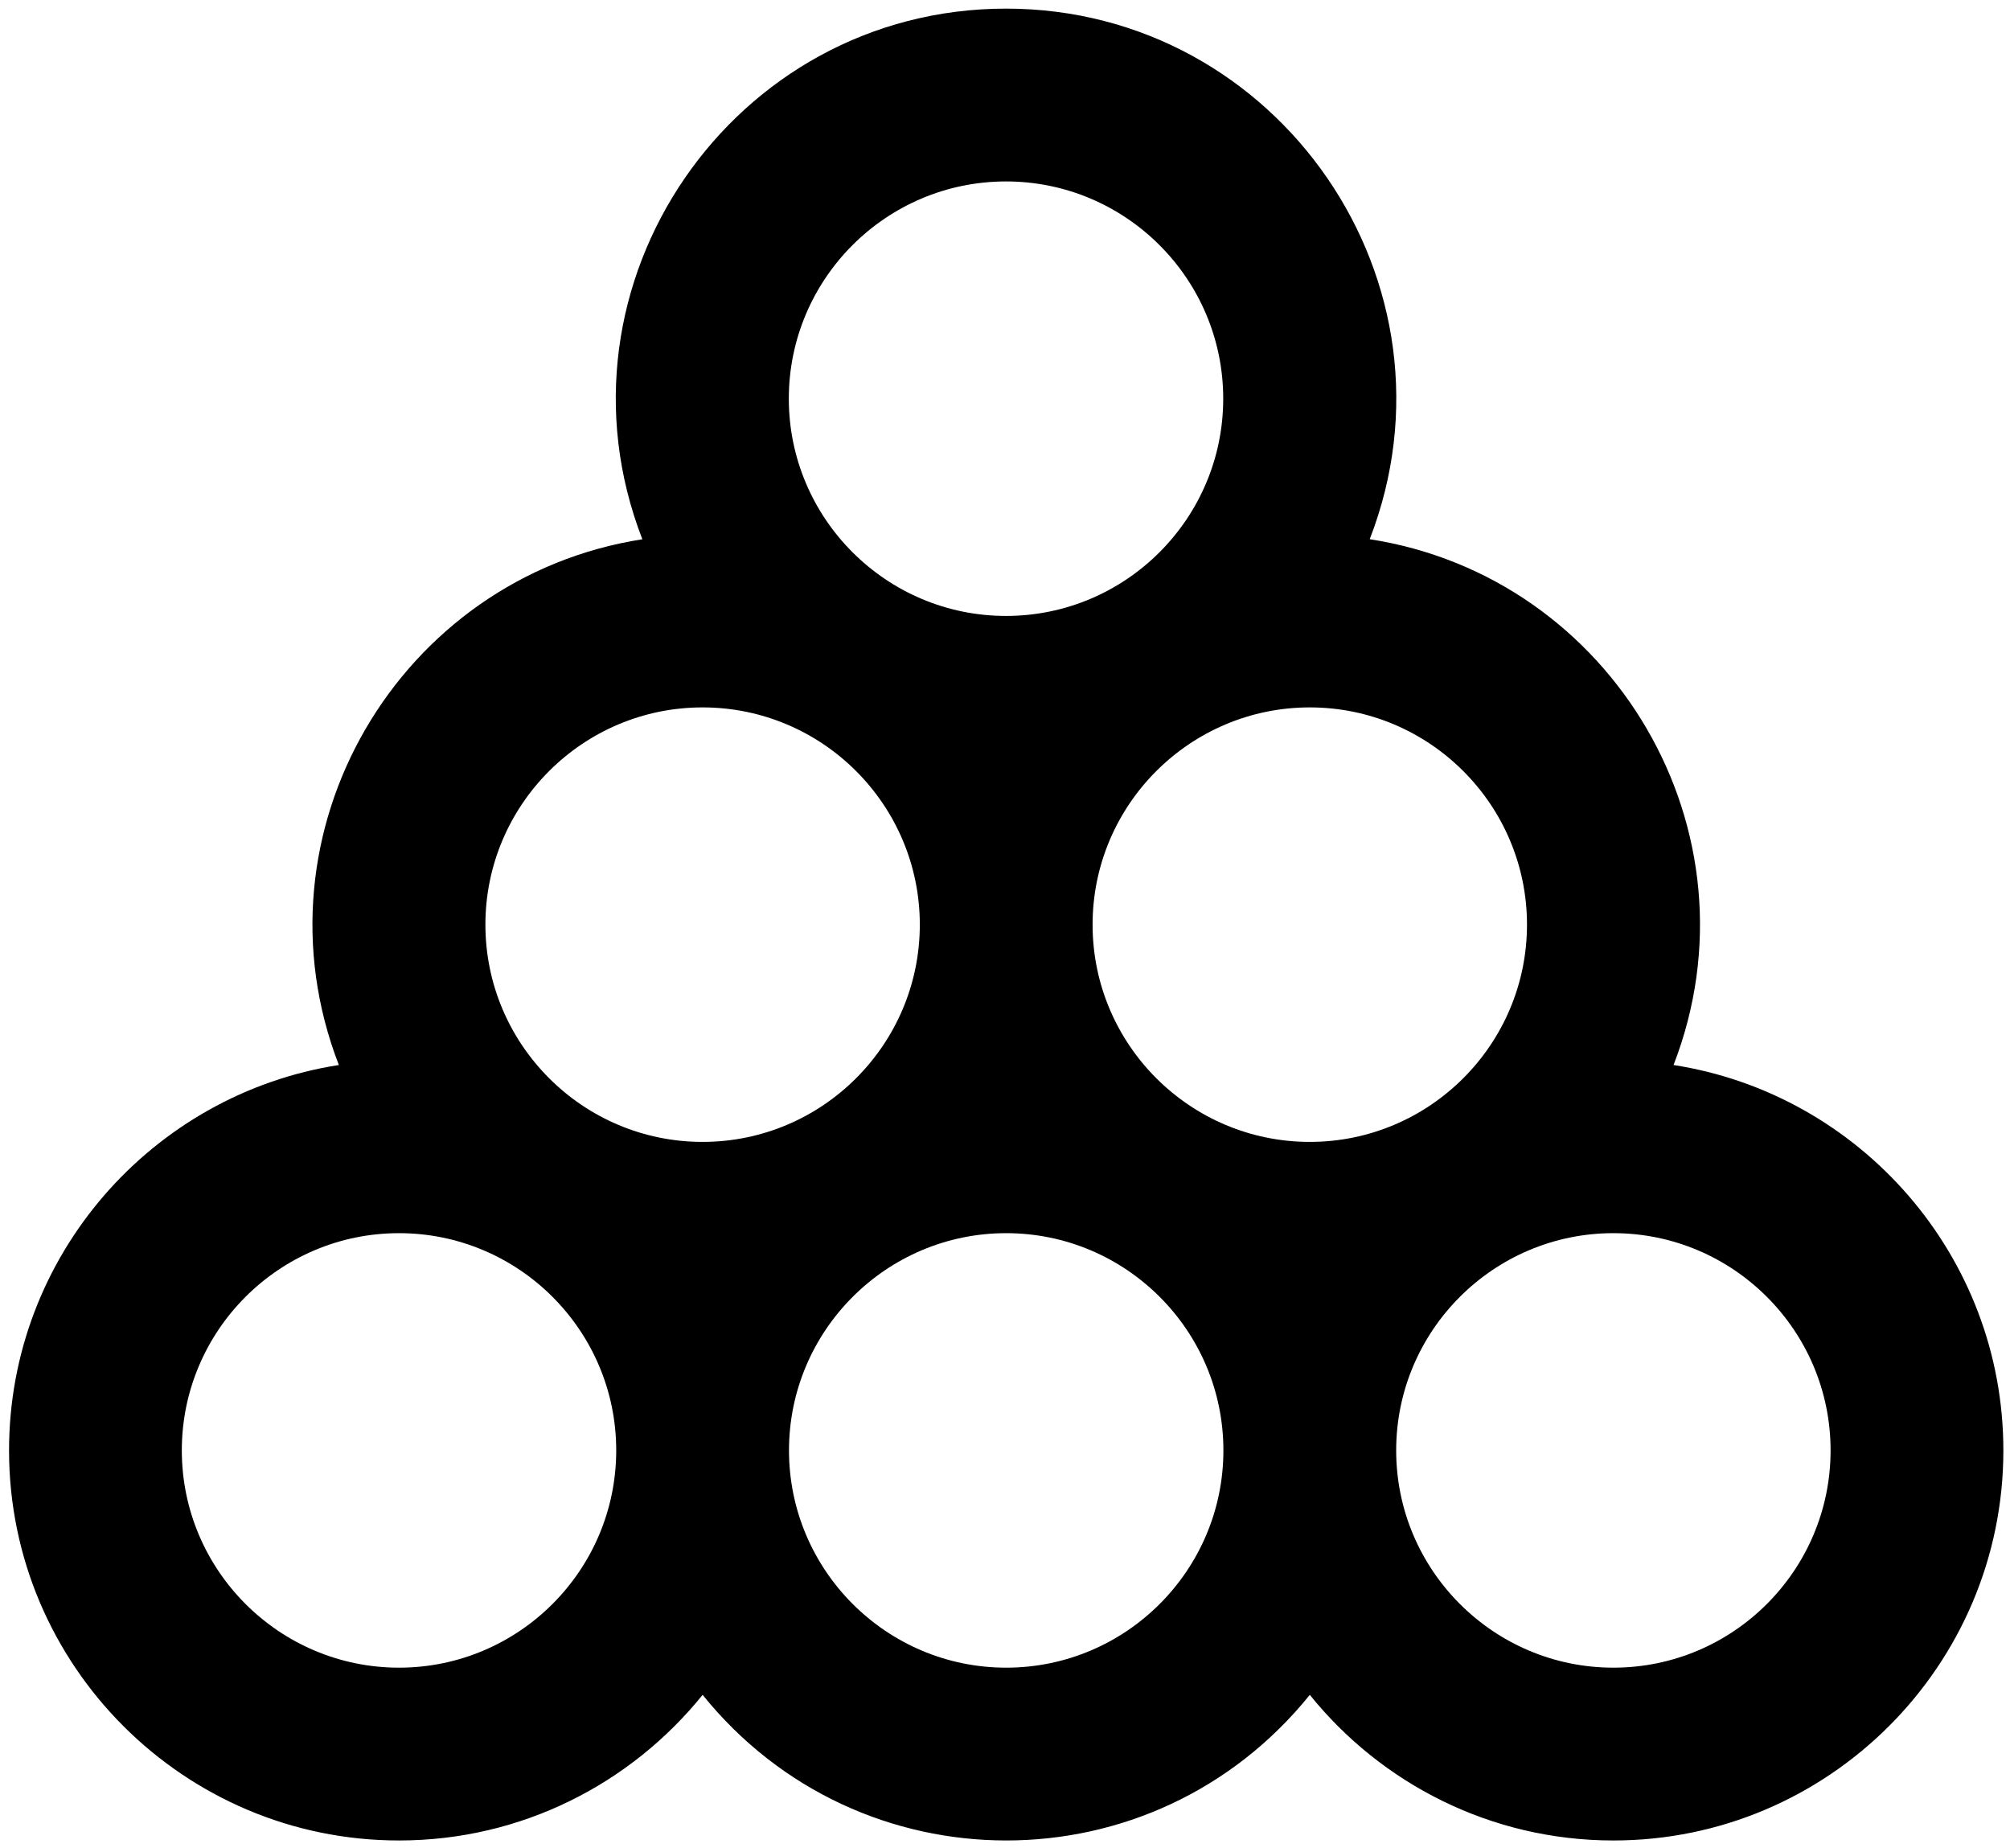 <?xml version="1.0" encoding="UTF-8" standalone="no" ?>
<!DOCTYPE svg PUBLIC "-//W3C//DTD SVG 1.1//EN" "http://www.w3.org/Graphics/SVG/1.1/DTD/svg11.dtd">
<svg xmlns="http://www.w3.org/2000/svg" xmlns:xlink="http://www.w3.org/1999/xlink" version="1.1" width="235" height="216" viewBox="0 0 235 216" xml:space="preserve">
<desc>Created with Fabric.js 3.6.6</desc>
<defs>
</defs>
<g transform="matrix(1.01 0 0 1.01 117.64 108.07)"  >
<path style="stroke: none; stroke-width: 1; stroke-dasharray: none; stroke-linecap: butt; stroke-dashoffset: 0; stroke-linejoin: miter; stroke-miterlimit: 4; fill: rgb(0,0,0); fill-rule: nonzero; opacity: 1;"  transform=" translate(-256, -316.81)" d="M 213.882 272.22 c -28.167 4.388 -45.571 33.88 -35.132 60.846 c -21.597 3.359 -38.178 22.08 -38.178 44.604 c 0 24.892 20.251 45.143 45.143 45.143 c 14.188 0 26.861 -6.585 35.143 -16.853 c 18.094 22.433 52.132 22.508 70.286 0 c 8.282 10.268 20.955 16.853 35.143 16.853 c 24.892 0 45.143 -20.251 45.143 -45.143 c 0 -22.523 -16.582 -41.245 -38.178 -44.604 c 10.46 -27.021 -7.022 -56.493 -35.171 -60.853 c 11.454 -29.549 -10.511 -61.405 -42.1 -61.405 C 224.352 210.808 202.437 242.709 213.882 272.22 z M 220.857 291.679 c 13.864 0 25.143 11.279 25.143 25.143 s -11.279 25.143 -25.143 25.143 s -25.143 -11.279 -25.143 -25.143 S 206.993 291.679 220.857 291.679 z M 185.714 402.813 c -13.864 0 -25.143 -11.279 -25.143 -25.143 s 11.279 -25.143 25.143 -25.143 s 25.143 11.279 25.143 25.143 S 199.578 402.813 185.714 402.813 z M 256 402.813 c -13.864 0 -25.143 -11.279 -25.143 -25.143 s 11.279 -25.143 25.143 -25.143 s 25.143 11.279 25.143 25.143 S 269.864 402.813 256 402.813 z M 351.429 377.67 c 0 13.864 -11.279 25.143 -25.143 25.143 s -25.143 -11.279 -25.143 -25.143 s 11.279 -25.143 25.143 -25.143 S 351.429 363.806 351.429 377.67 z M 316.286 316.822 c 0 13.864 -11.279 25.143 -25.143 25.143 S 266 330.686 266 316.822 s 11.279 -25.143 25.143 -25.143 S 316.286 302.959 316.286 316.822 z M 281.122 255.951 c 0 13.864 -11.279 25.143 -25.143 25.143 s -25.143 -11.279 -25.143 -25.143 s 11.279 -25.143 25.143 -25.143 S 281.122 242.088 281.122 255.951 z" stroke-linecap="round" />
</g>
</svg>